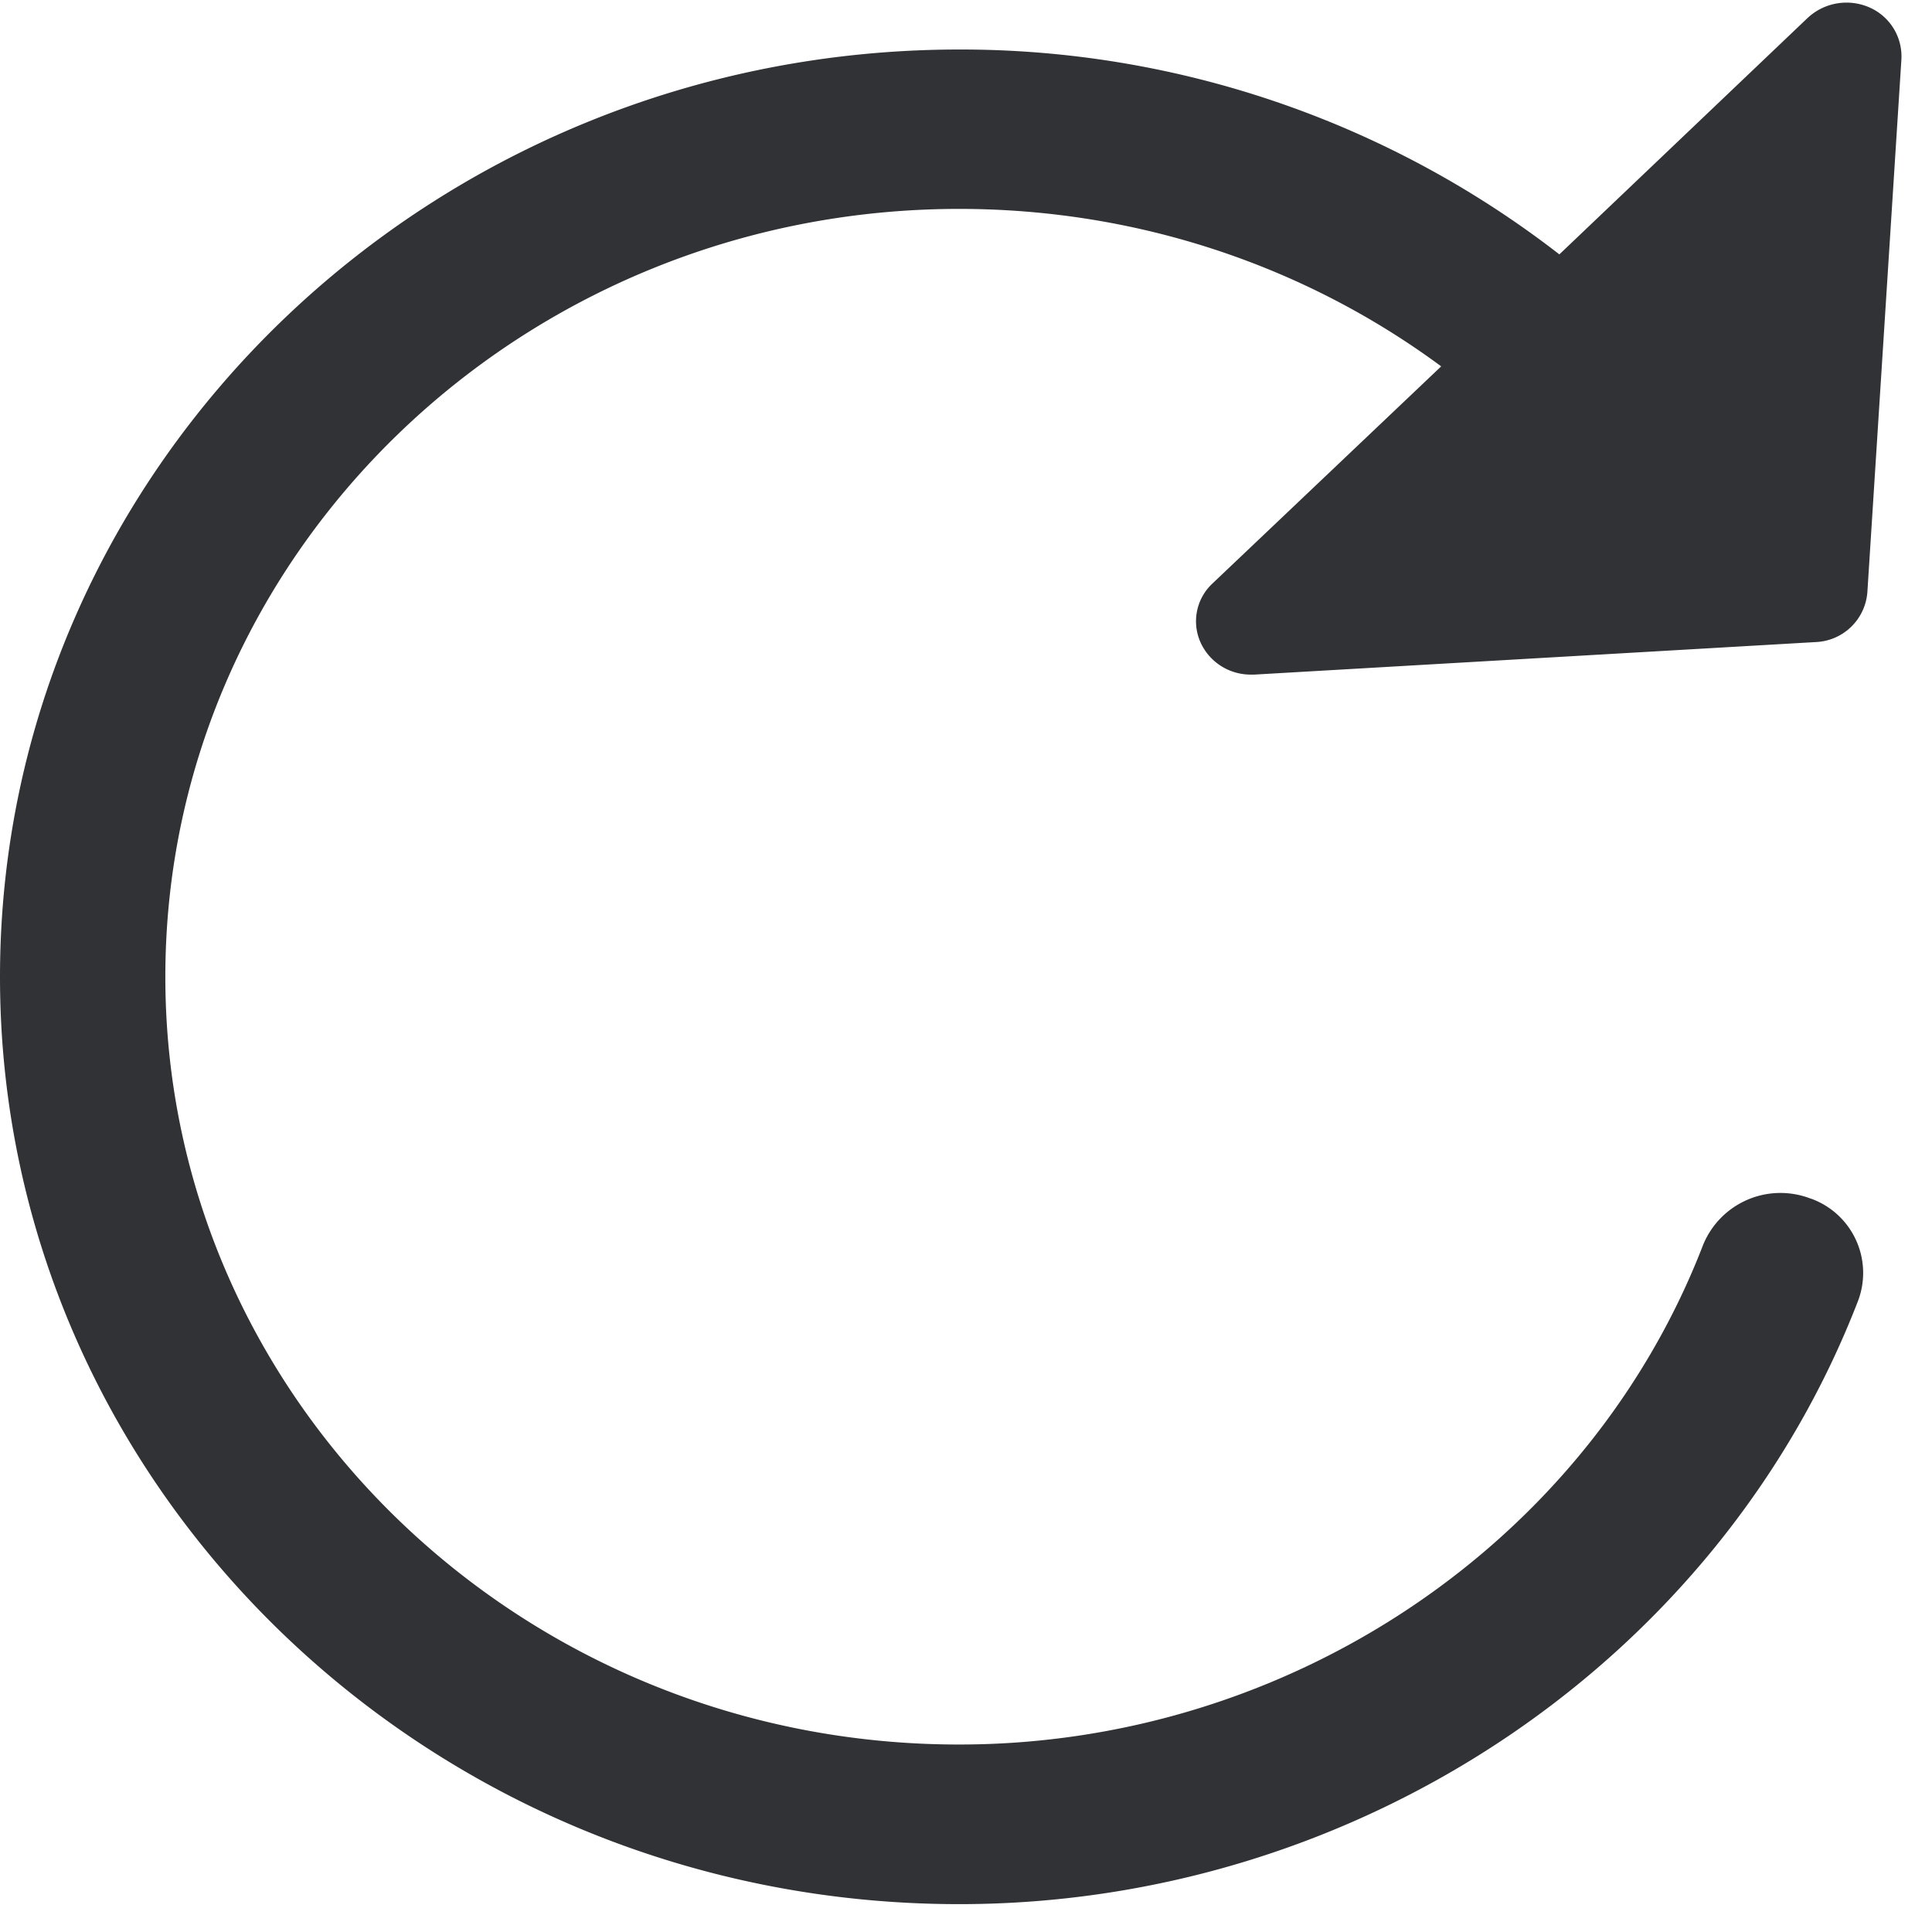 <svg width="24" height="24" xmlns="http://www.w3.org/2000/svg"><path d="M14.918 7.99c.114.242.36.393.625.39h.04l6.972-.404a.671.671 0 00.642-.618L23.62.736a.664.664 0 00-.4-.645.708.708 0 00-.763.13L19.371 3.16A12.135 12.135 0 0011.92.615C5.345.615 0 5.782 0 12.135c0 6.352 5.345 11.519 11.916 11.519 4.948 0 9.435-3.012 11.166-7.496a.981.981 0 00-.574-1.264l-.03-.01a1.038 1.038 0 00-1.322.582c-1.432 3.71-5.146 6.205-9.24 6.205-5.439.003-9.862-4.276-9.862-9.537 0-5.26 4.423-9.539 9.862-9.539 2.181 0 4.272.689 5.987 1.956l-2.844 2.7a.641.641 0 00-.141.739" fill="#313235" fill-rule="nonzero"/></svg>